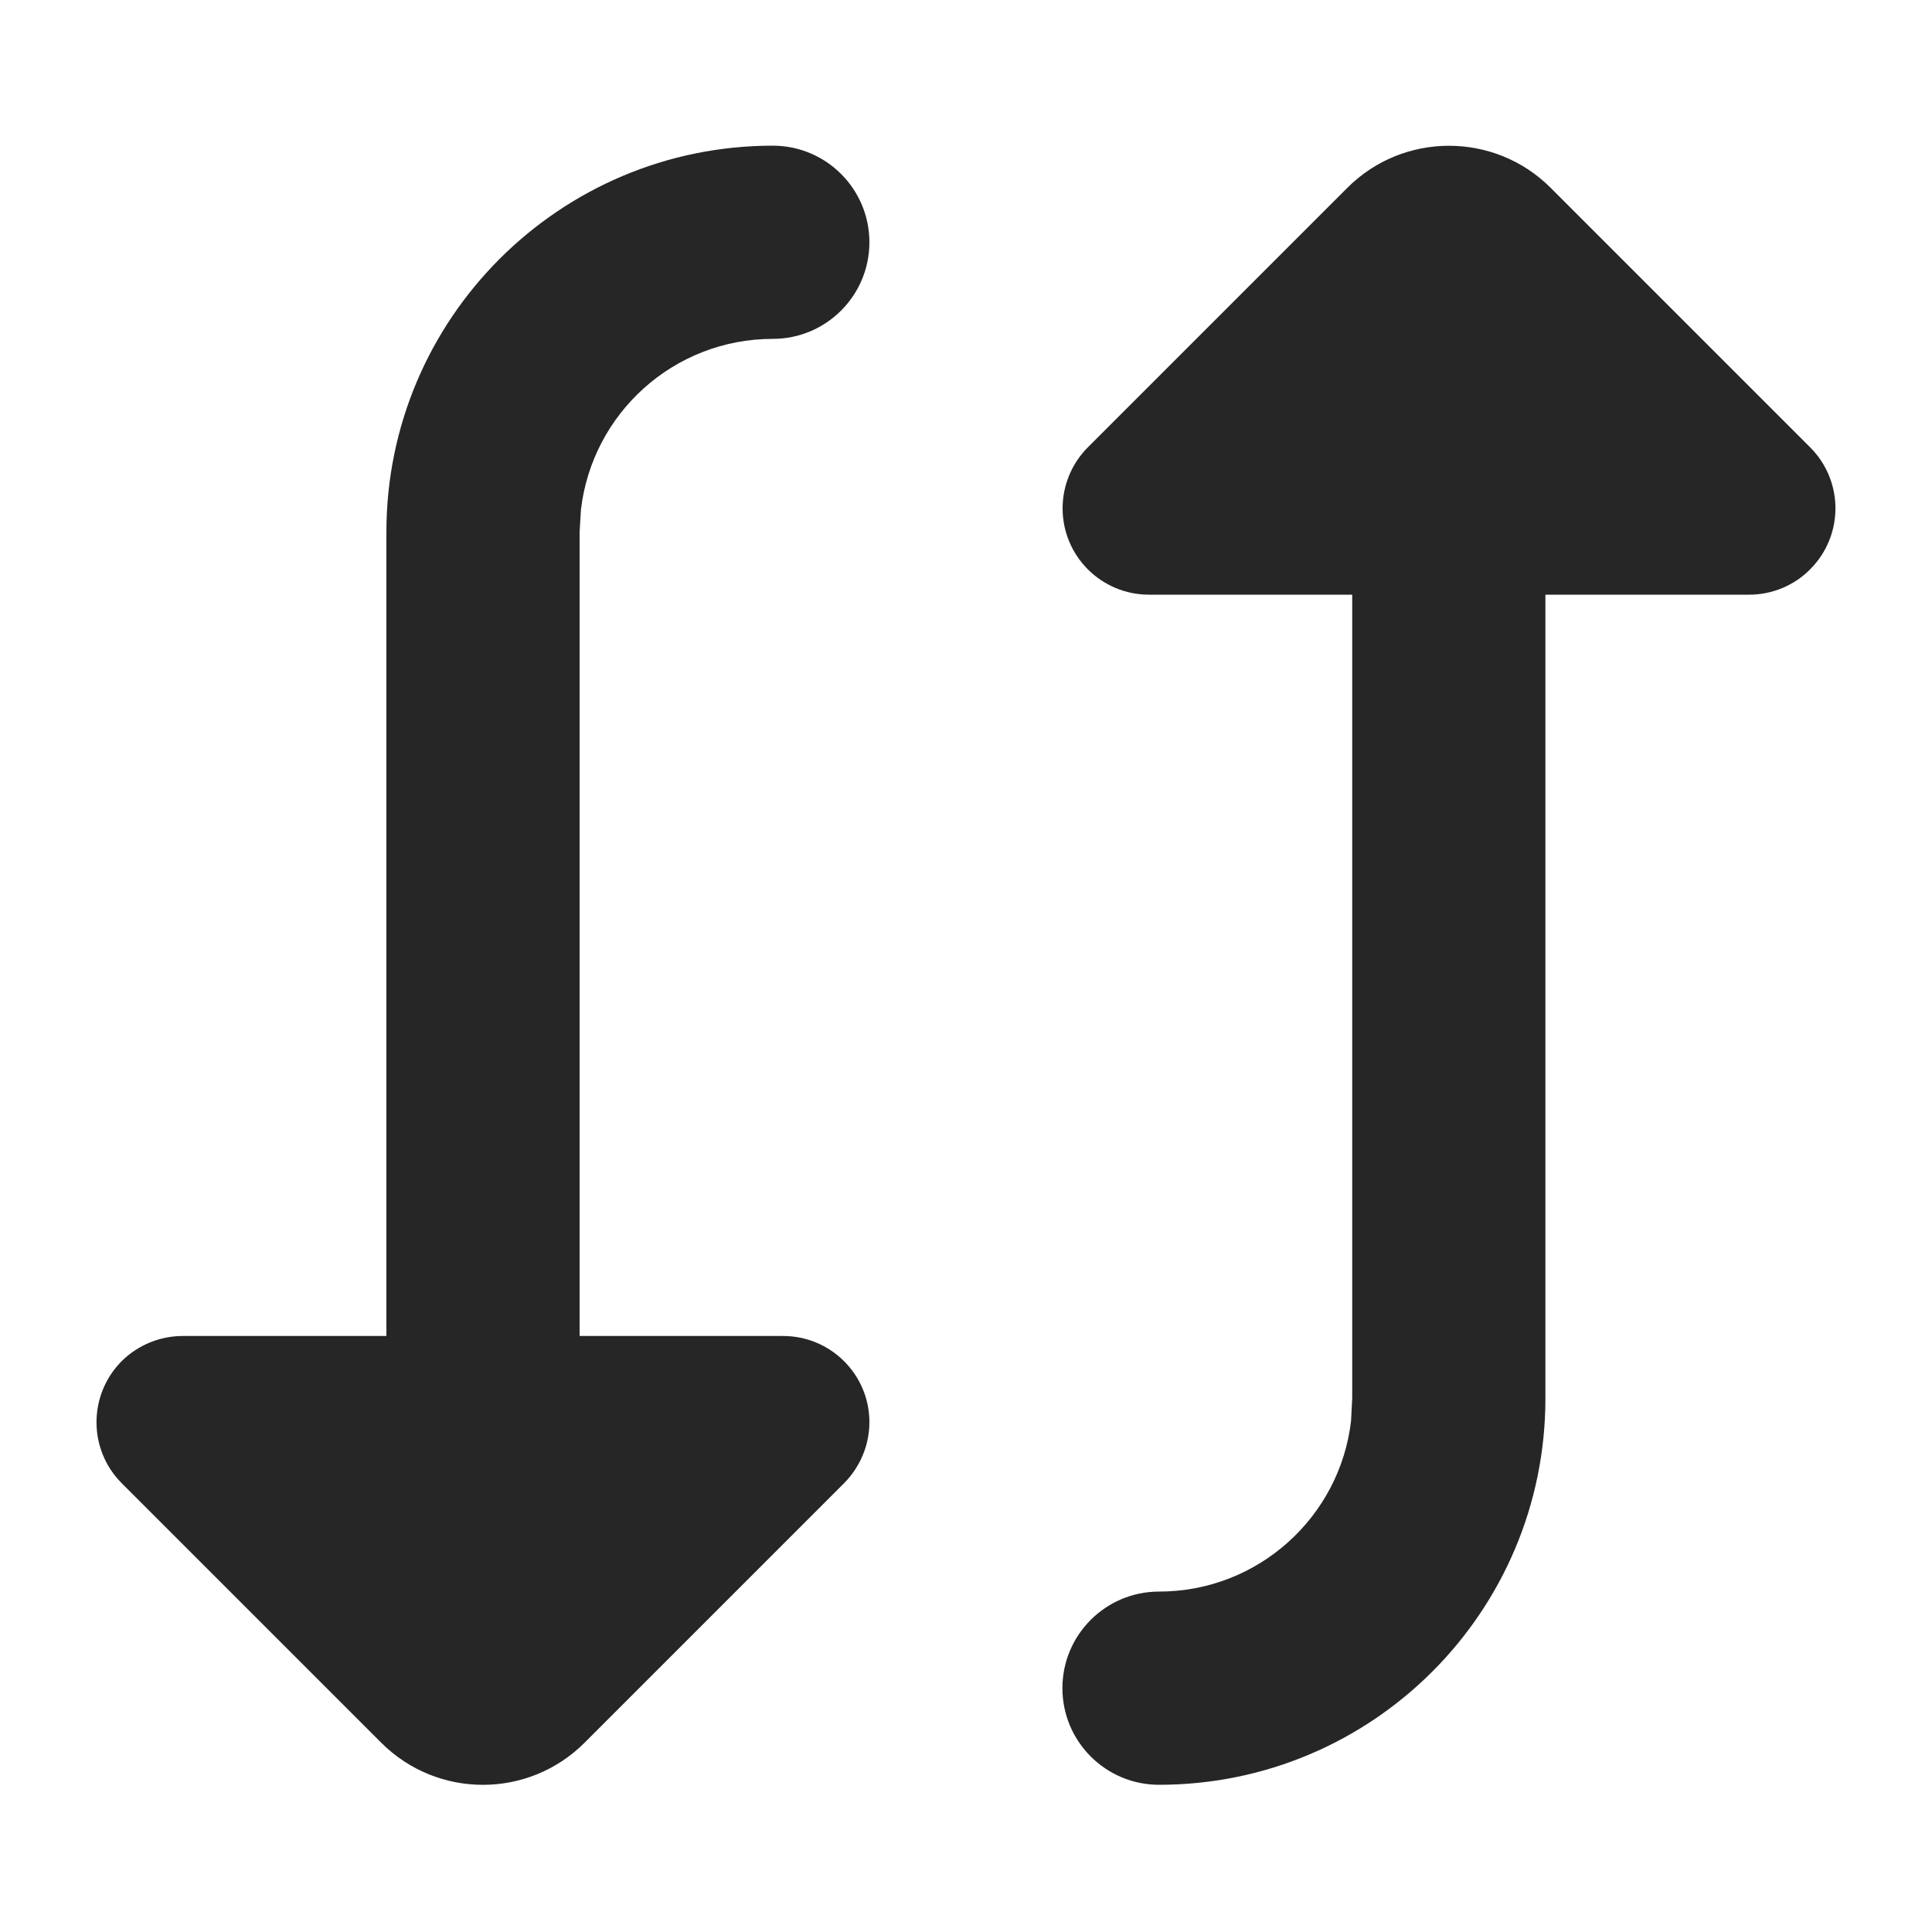 <svg width="10" height="10" viewBox="0 0 10 10" fill="none" xmlns="http://www.w3.org/2000/svg">
    <path fill-rule="evenodd" clip-rule="evenodd"
          d="M4.5 1.254C4.5 0.978 4.276 0.754 4 0.754C2.896 0.754 2 1.65 2 2.754V6.915H0.946C0.828 6.915 0.714 6.962 0.63 7.045C0.456 7.22 0.456 7.503 0.63 7.677L1.973 9.02C2.264 9.311 2.735 9.311 3.026 9.02L4.369 7.677C4.452 7.593 4.5 7.48 4.5 7.361C4.5 7.115 4.3 6.915 4.053 6.915H3V2.754L3.007 2.638C3.065 2.14 3.487 1.754 4 1.754C4.276 1.754 4.5 1.53 4.5 1.254ZM5.499 8.738C5.499 9.014 5.723 9.238 5.999 9.238C7.104 9.238 7.999 8.343 7.999 7.238V3.078H9.054C9.172 3.078 9.286 3.031 9.369 2.947C9.544 2.772 9.544 2.49 9.369 2.315L8.026 0.972C7.736 0.682 7.264 0.682 6.974 0.972L5.631 2.315C5.547 2.399 5.5 2.513 5.5 2.631C5.5 2.878 5.7 3.078 5.947 3.078H6.999V7.238L6.993 7.355C6.935 7.852 6.512 8.238 5.999 8.238C5.723 8.238 5.499 8.462 5.499 8.738Z"
          fill="black" fill-opacity="0.85"/>
</svg>
